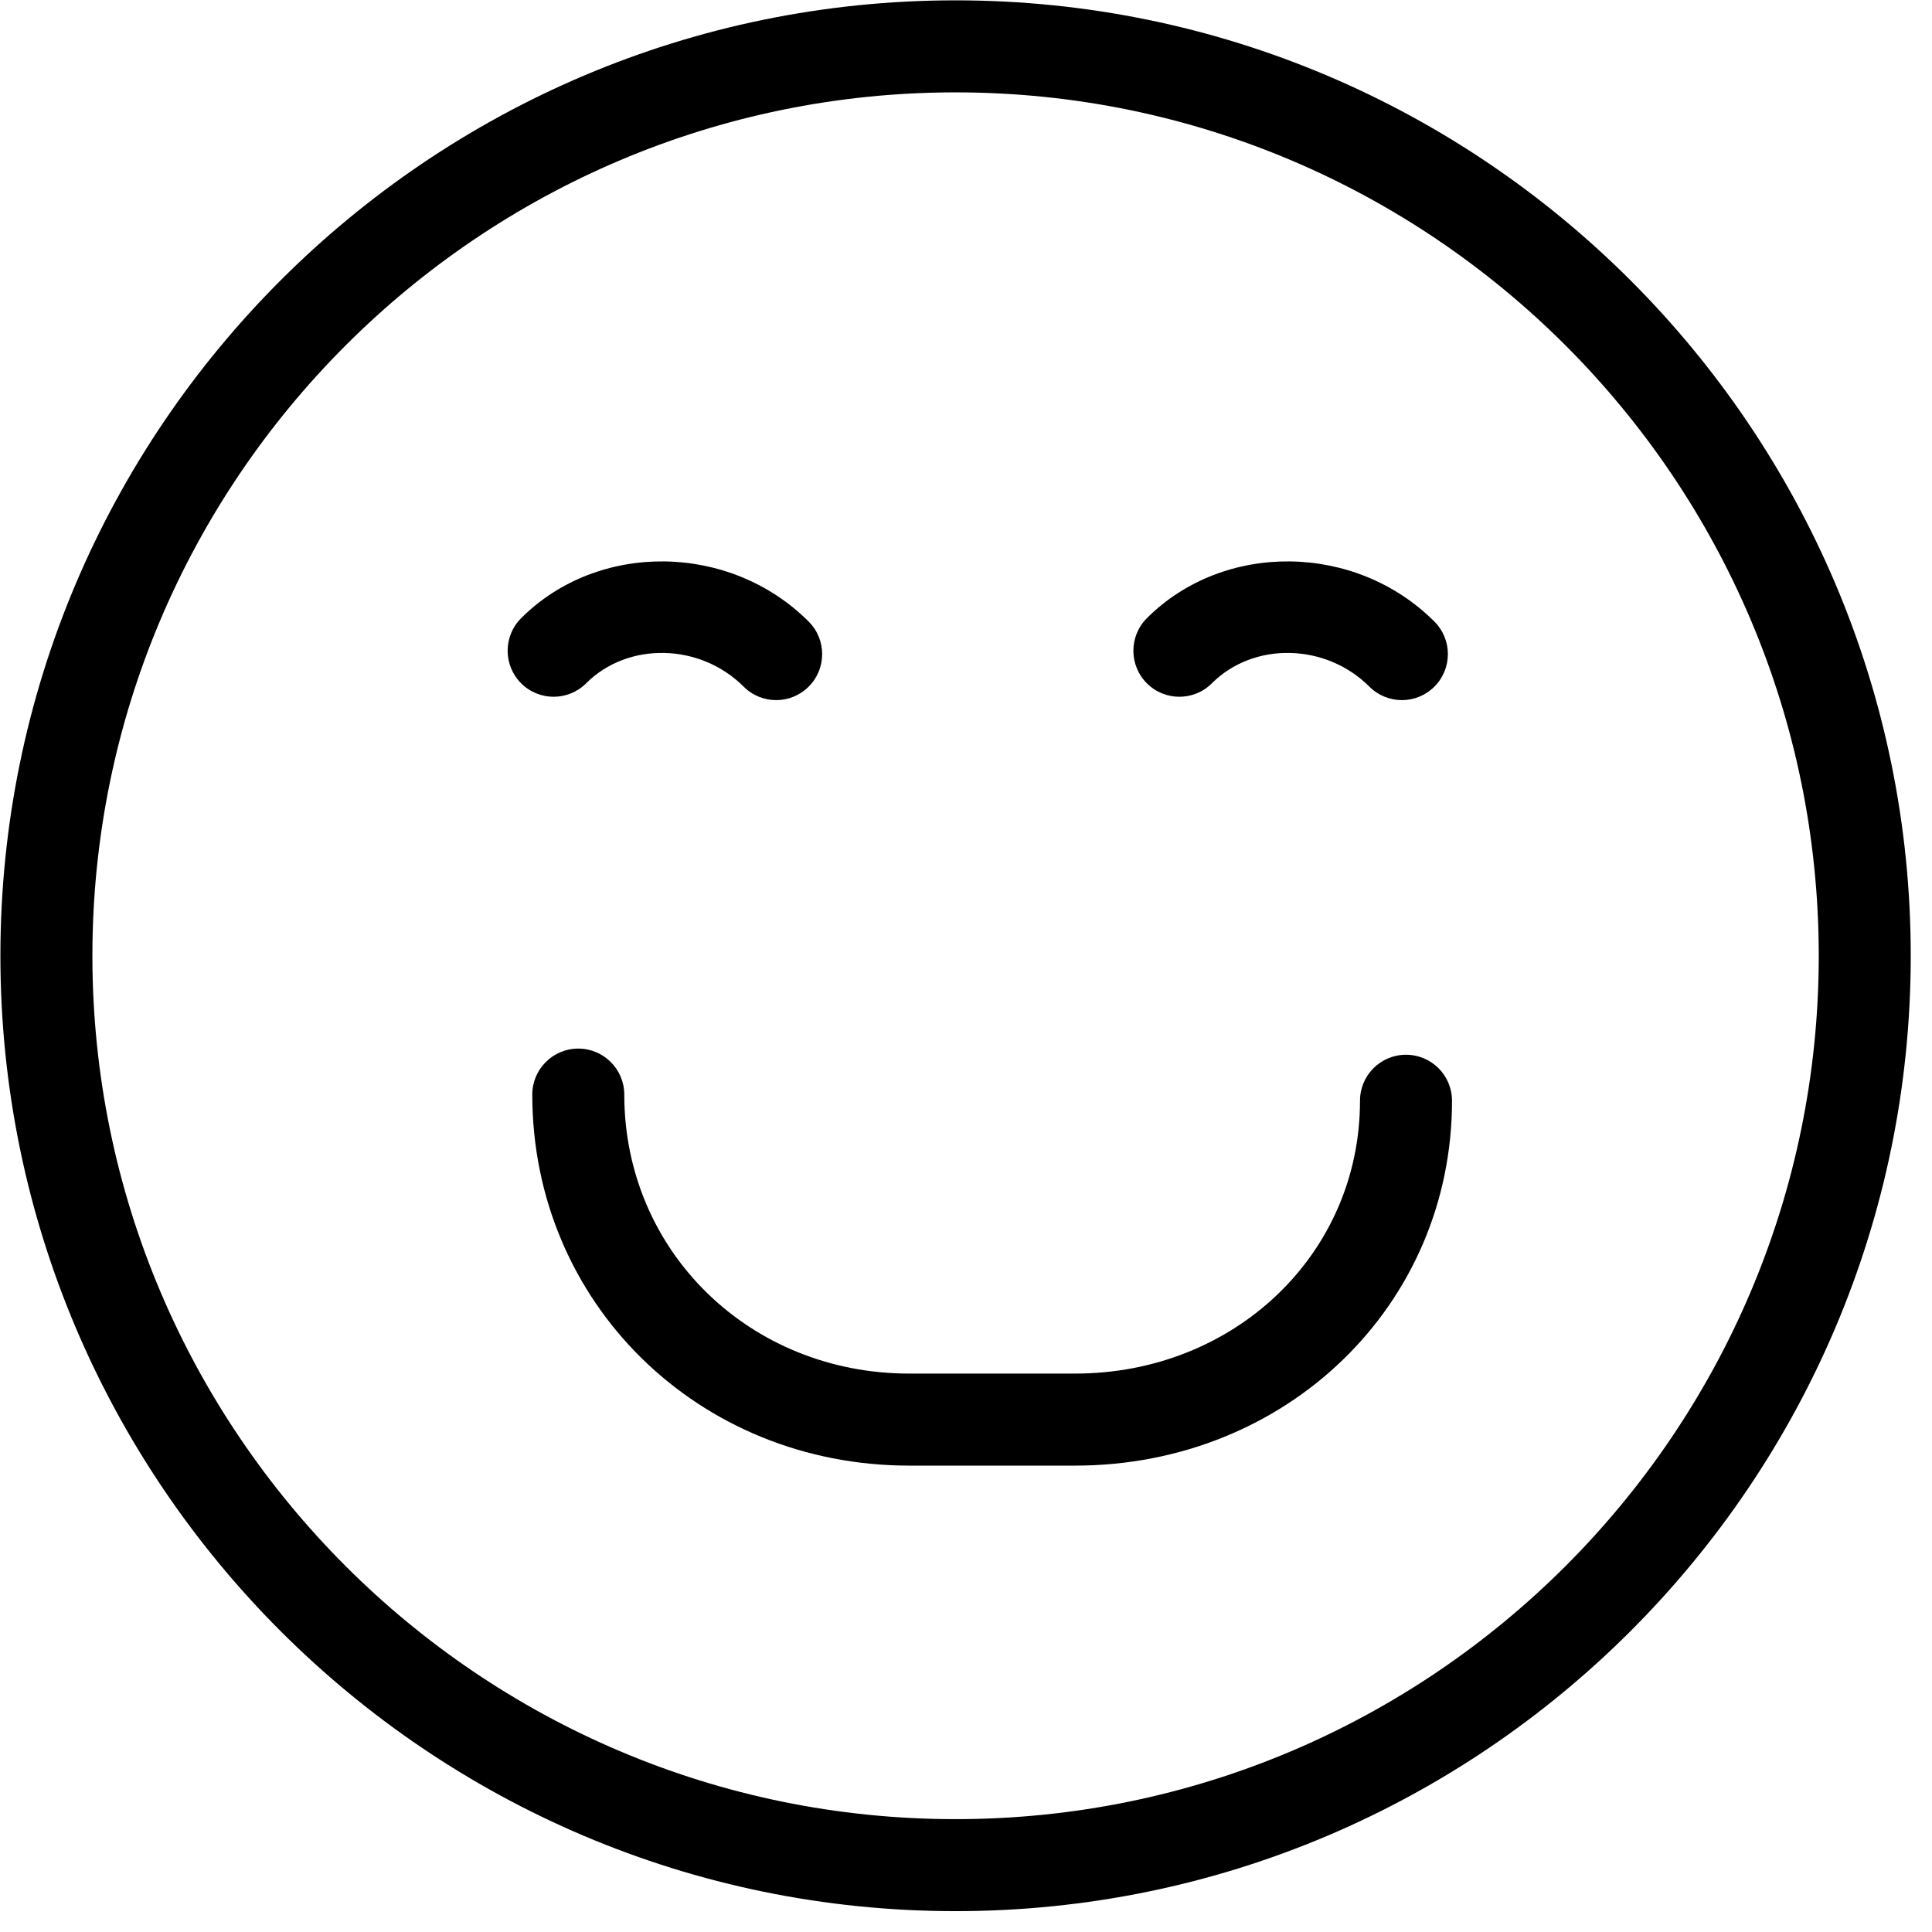 <svg xmlns="http://www.w3.org/2000/svg" xmlns:xlink="http://www.w3.org/1999/xlink" preserveAspectRatio="xMidYMid" width="63" height="63" viewBox="0 0 63 63">
  <defs>
    <style>

      .cls-3 {
        fill: #000000;
      }
    </style>
  </defs>
  <g id="group-6svg">
    <path d="M35.052,47.792 C35.052,47.792 29.653,47.792 29.653,47.792 C22.759,47.792 17.357,42.478 17.357,35.693 C17.357,34.865 18.029,34.193 18.857,34.193 C19.685,34.193 20.357,34.865 20.357,35.693 C20.357,40.795 24.440,44.791 29.653,44.791 C29.653,44.791 35.052,44.791 35.052,44.791 C40.265,44.791 44.348,40.883 44.348,35.894 C44.348,35.065 45.019,34.394 45.848,34.394 C46.676,34.394 47.348,35.065 47.348,35.894 C47.348,42.566 41.946,47.792 35.052,47.792 Z" id="path-1" class="cls-3" fill-rule="evenodd"/>
    <path d="M25.310,22.830 C24.926,22.830 24.542,22.683 24.249,22.390 C22.827,20.969 20.478,20.918 19.114,22.281 C18.528,22.867 17.579,22.867 16.993,22.281 C16.407,21.695 16.407,20.745 16.993,20.159 C19.505,17.647 23.799,17.696 26.370,20.269 C26.956,20.854 26.956,21.805 26.370,22.390 C26.077,22.683 25.693,22.830 25.310,22.830 Z" id="path-2" class="cls-3" fill-rule="evenodd"/>
    <path d="M45.714,22.830 C45.330,22.830 44.946,22.683 44.653,22.390 C43.231,20.969 40.882,20.918 39.518,22.281 C38.933,22.867 37.983,22.867 37.397,22.281 C36.812,21.695 36.812,20.745 37.397,20.159 C39.909,17.647 44.203,17.696 46.774,20.269 C47.360,20.854 47.360,21.805 46.774,22.390 C46.481,22.683 46.098,22.830 45.714,22.830 Z" id="path-3" class="cls-3" fill-rule="evenodd"/>
    <path d="M31.160,62.320 C13.985,62.320 0.013,48.344 0.013,31.166 C0.013,13.987 13.985,0.011 31.160,0.011 C48.334,0.011 62.307,13.987 62.307,31.166 C62.307,48.344 48.334,62.320 31.160,62.320 ZM31.160,3.012 C15.640,3.012 3.013,15.642 3.013,31.166 C3.013,46.690 15.640,59.320 31.160,59.320 C46.681,59.320 59.307,46.690 59.307,31.166 C59.307,15.642 46.681,3.012 31.160,3.012 Z" id="path-4" class="cls-3" fill-rule="evenodd"/>
  </g>
</svg>
